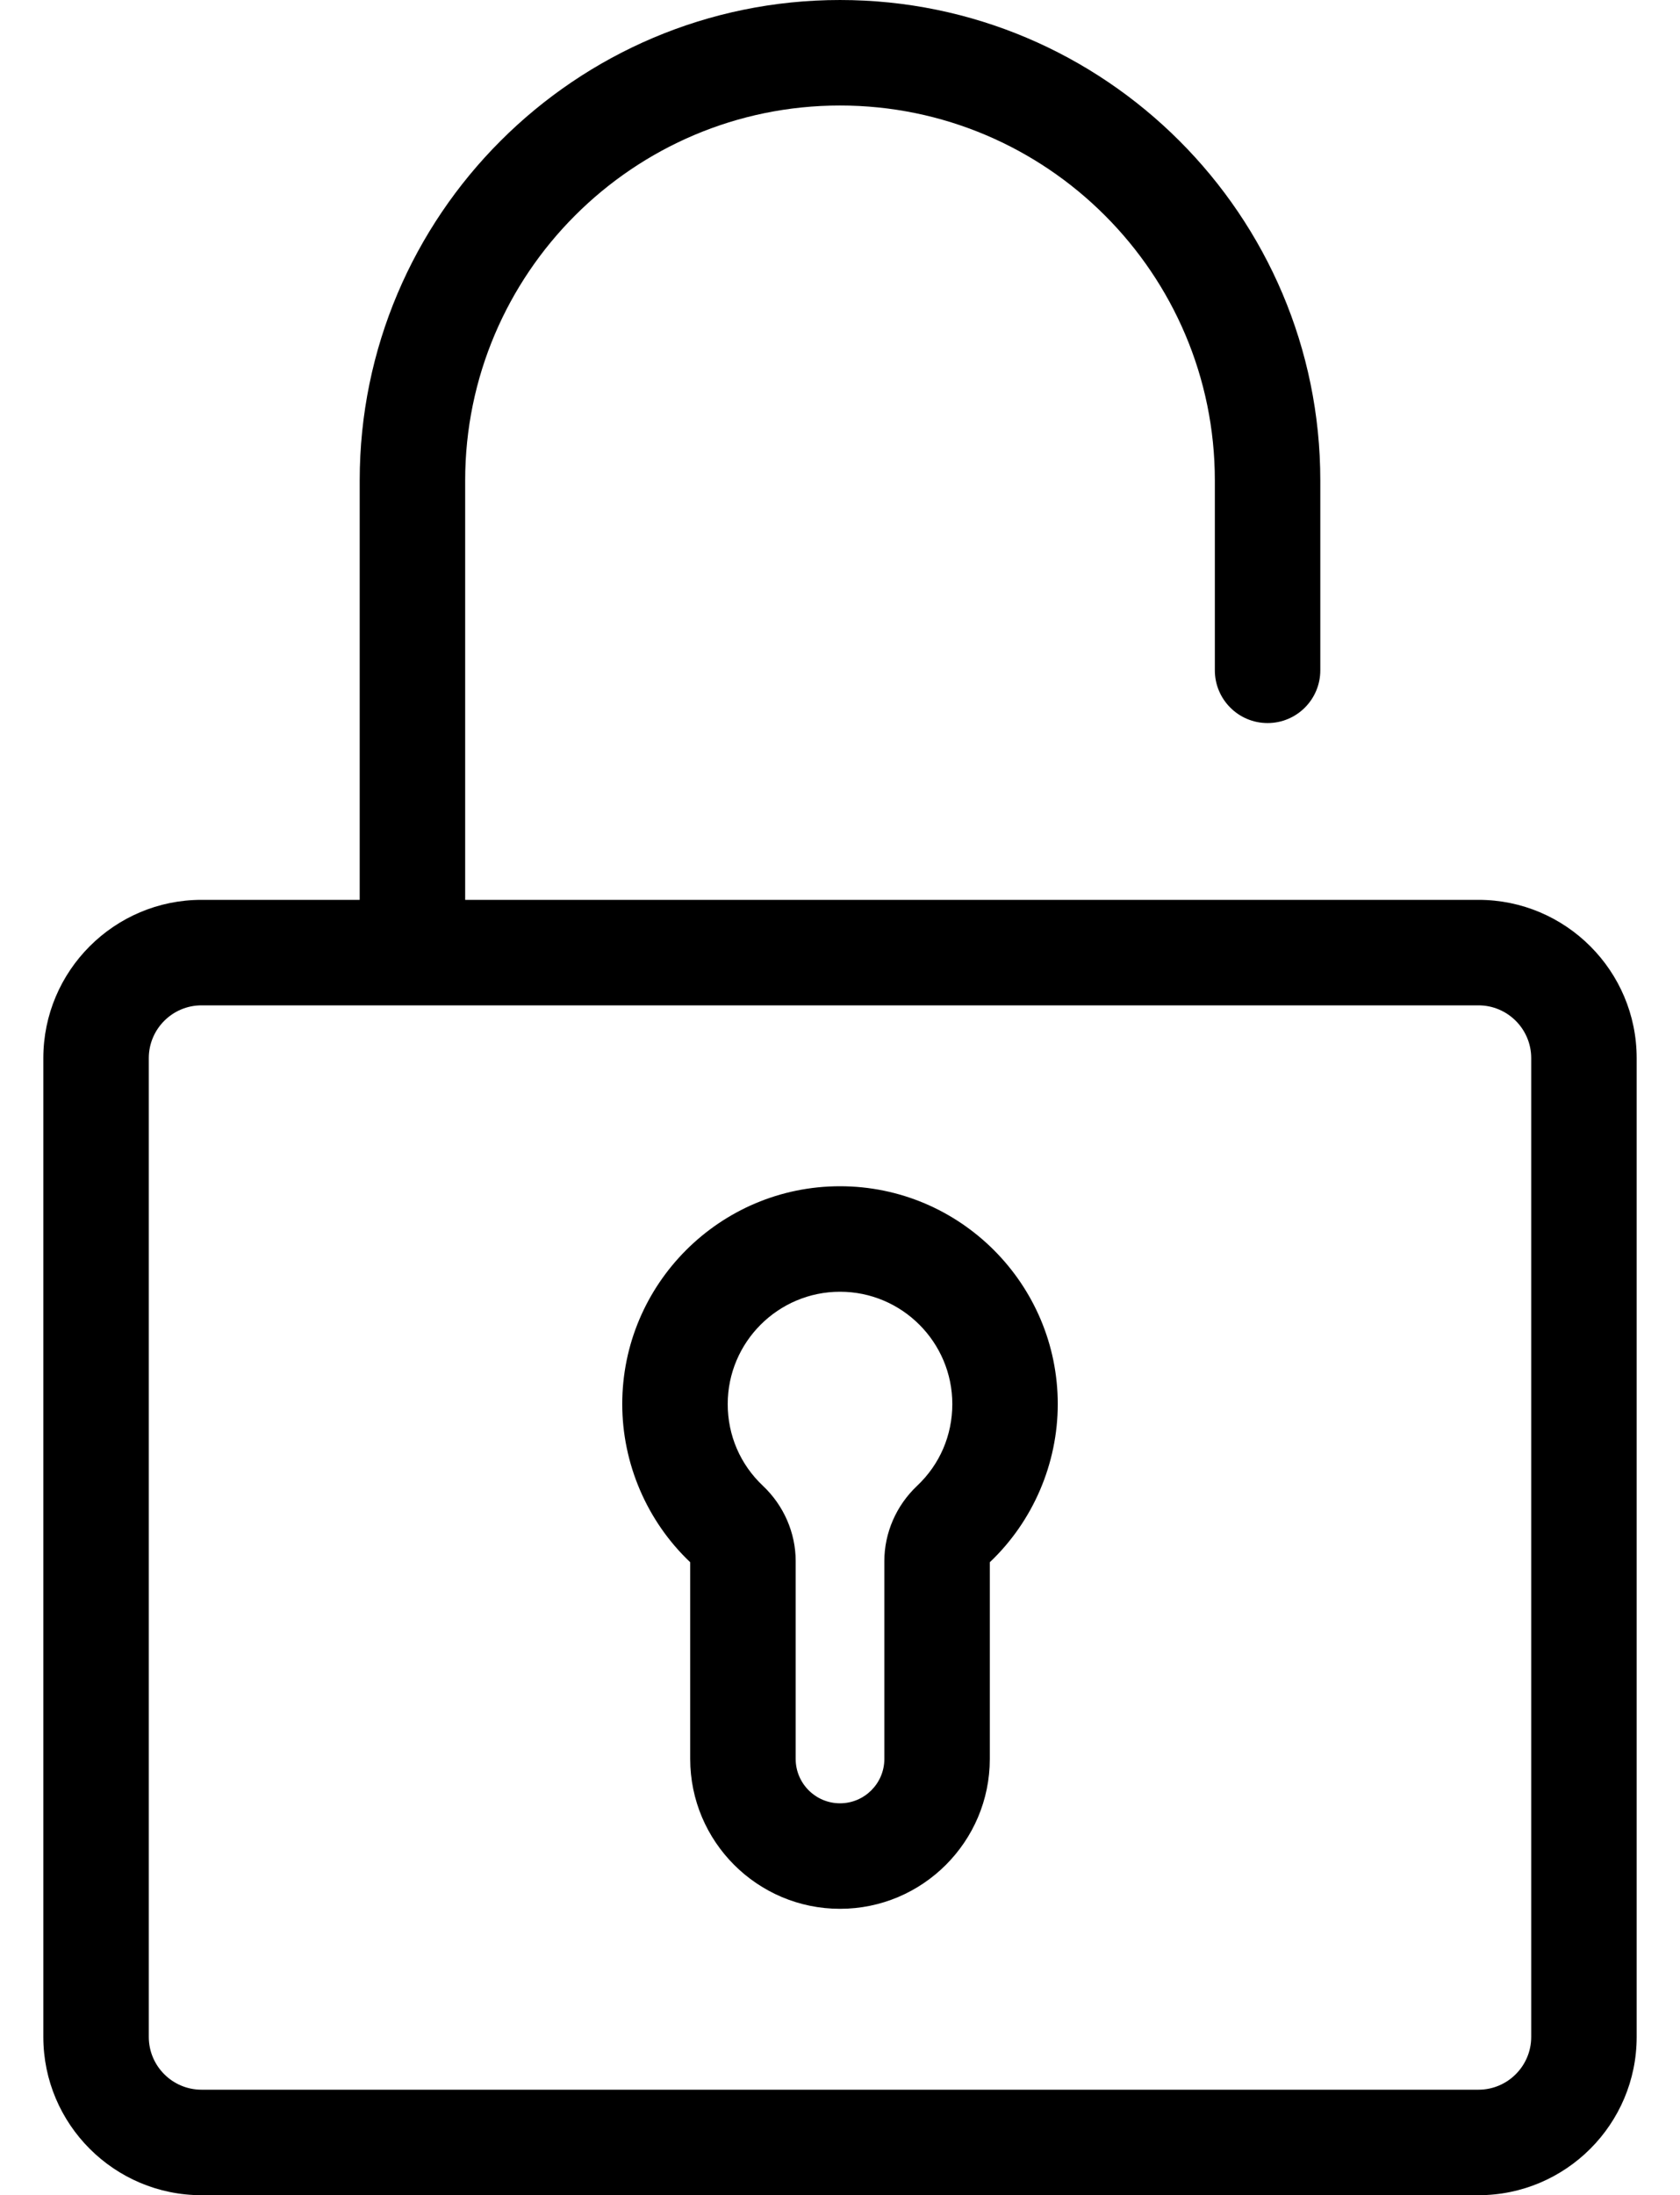 <!-- Generated by IcoMoon.io -->
<svg version="1.1" xmlns="http://www.w3.org/2000/svg" width="784" height="1024" viewBox="0 0 784 1024">
<title></title>
<g id="icomoon-ignore">
</g>
<path d="M392.001 553.347c-56.032 0-101.62 45.586-101.62 101.62 0 27.79 11.55 54.66 31.714 73.782v91.75c0 38.546 31.36 69.906 69.906 69.906s69.906-31.36 69.906-69.906v-91.75c20.156-19.11 31.714-45.986 31.714-73.782 0-56.034-45.586-101.62-101.62-101.62zM427.961 693.117c-9.702 9.142-15.266 21.92-15.266 35.060v92.322c0 11.41-9.28 20.69-20.69 20.69s-20.69-9.28-20.69-20.69v-92.322c0-13.14-5.564-25.92-15.26-35.054-10.608-10.006-16.452-23.556-16.452-38.156 0-28.894 23.51-52.404 52.404-52.404s52.404 23.51 52.404 52.404c-0.006 14.6-5.85 28.15-16.45 38.15z"></path>
<path d="M689.957 419.753h-472.88v-195.608c0-96.454 78.468-174.928 174.924-174.928s174.926 78.474 174.926 174.928v88.536c0 13.59 11.020 24.608 24.608 24.608s24.608-11.016 24.608-24.608v-88.536c0-123.594-100.55-224.144-224.142-224.144s-224.142 100.55-224.142 224.144v195.608h-73.816c-40.706 0-73.822 33.118-73.822 73.822v456.602c0 40.706 33.116 73.822 73.822 73.822h595.914c40.706 0 73.822-33.116 73.822-73.822v-456.6c0.002-40.706-33.116-73.824-73.822-73.824zM714.565 950.179c0 13.568-11.038 24.608-24.608 24.608h-595.912c-13.568 0-24.608-11.038-24.608-24.608v-456.602c0-13.568 11.040-24.608 24.608-24.608h595.914c13.568 0 24.608 11.038 24.608 24.608v456.602z"></path>
</svg>
